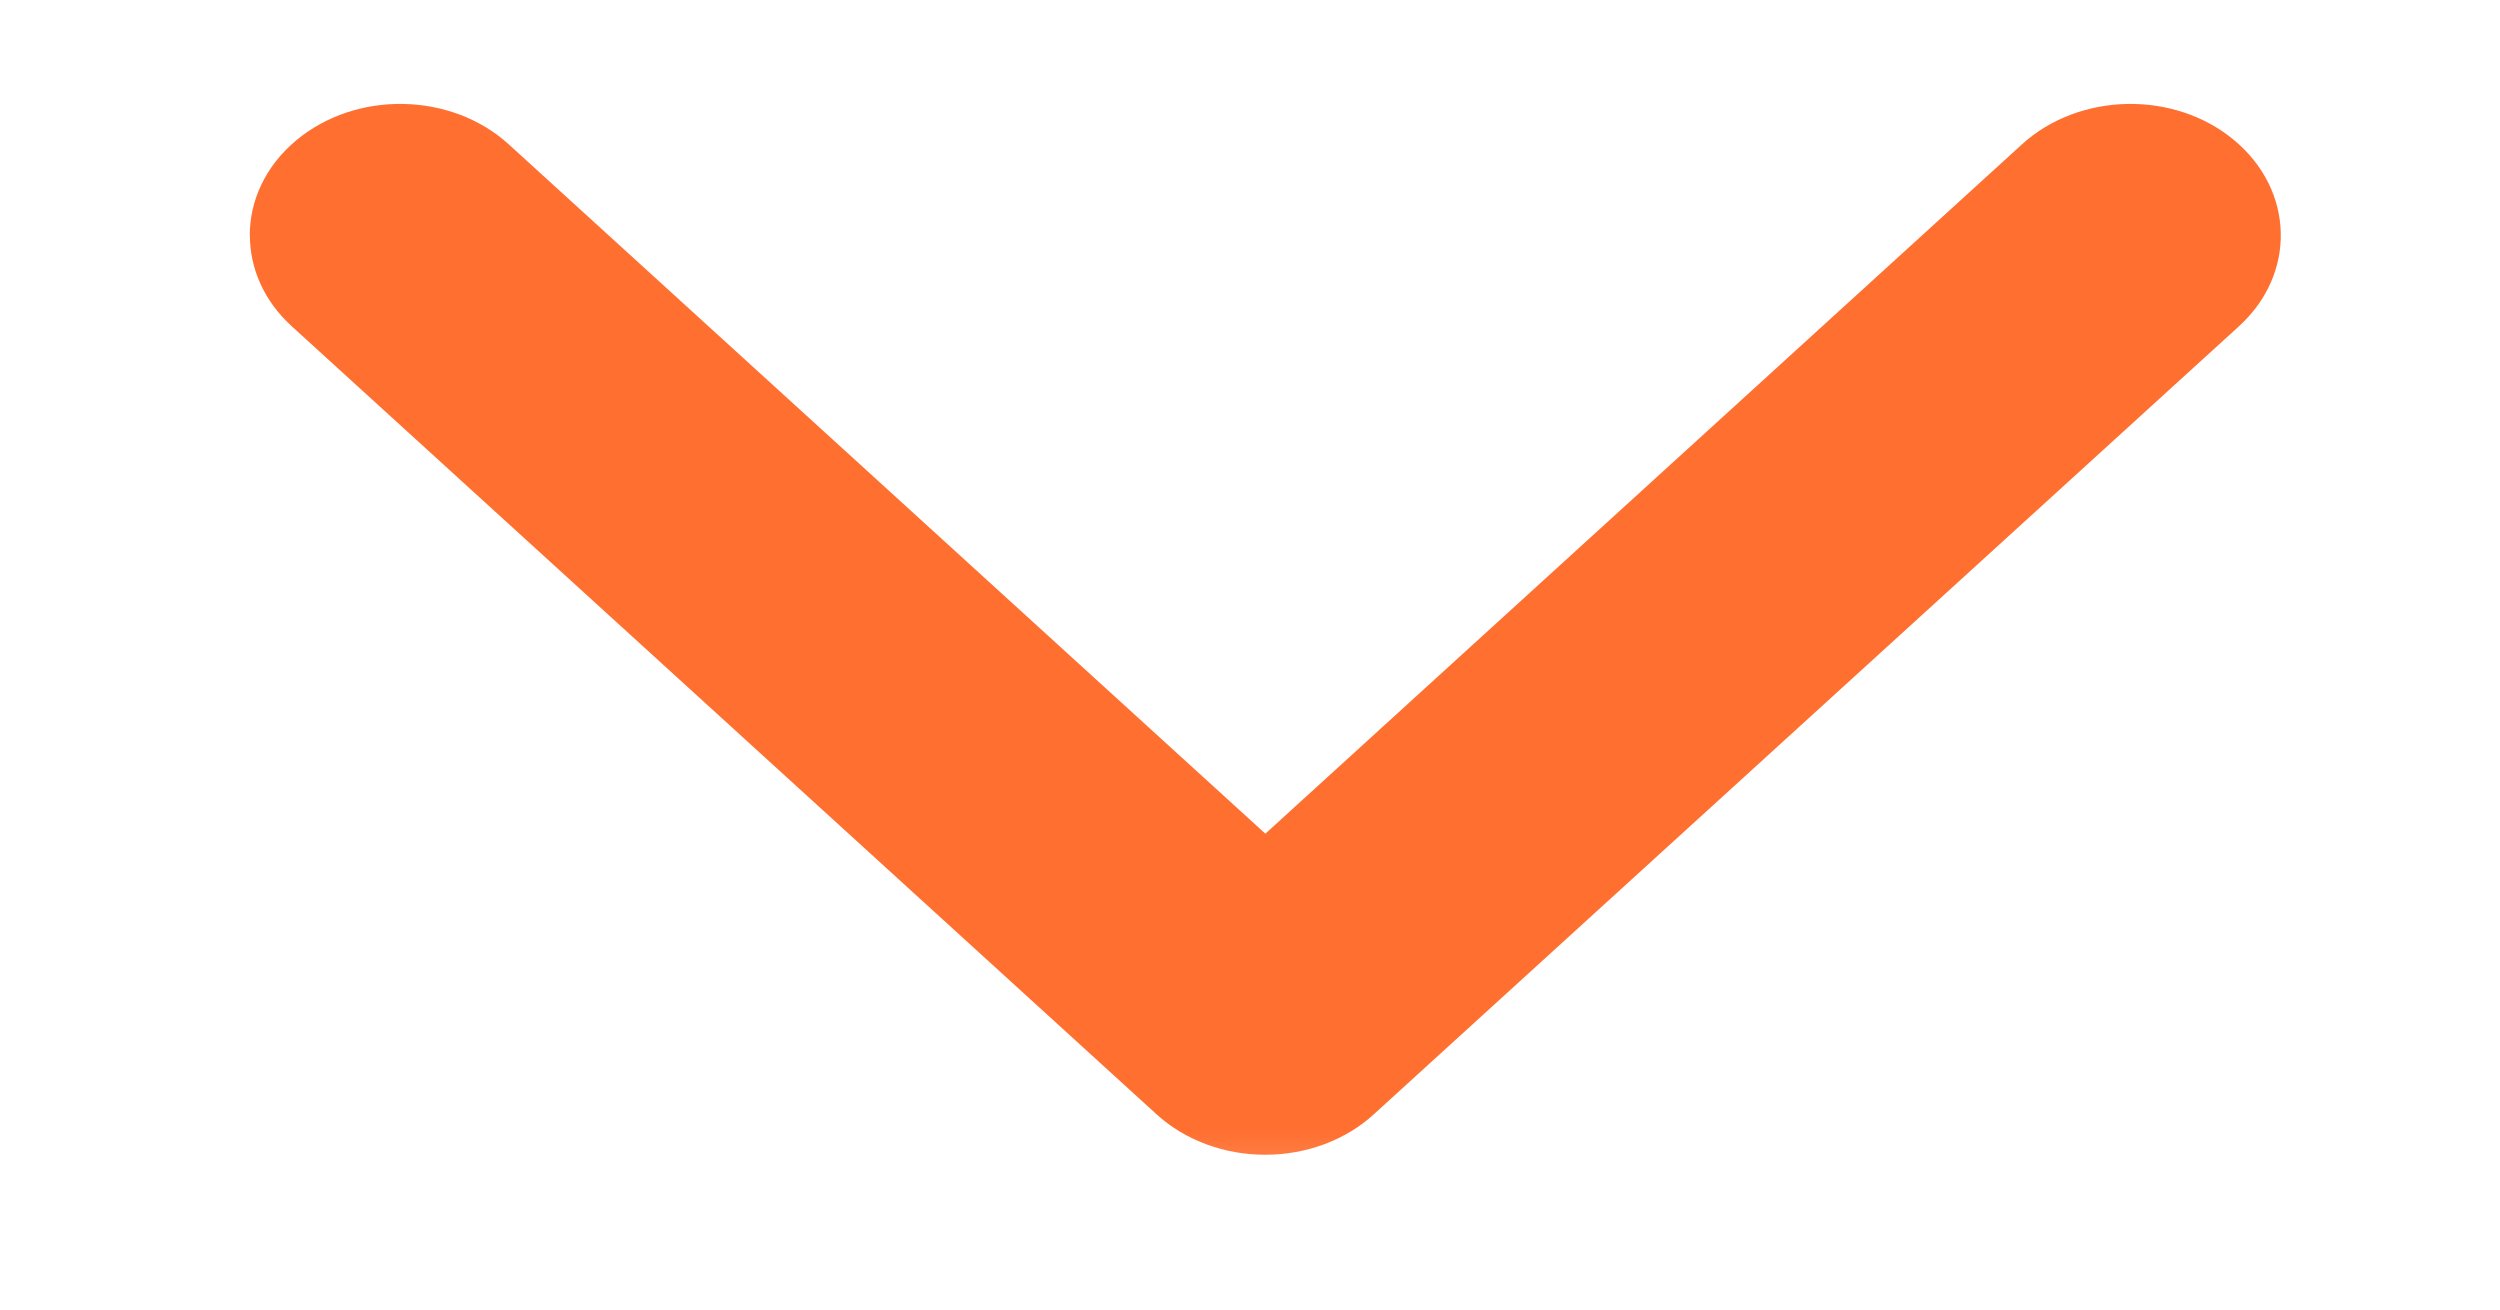 <svg xmlns="http://www.w3.org/2000/svg" xmlns:xlink="http://www.w3.org/1999/xlink" width="21" height="11" viewBox="0 0 21 11">
    <defs>
        <path id="prefix__a" d="M0 0L10.574 0 10.574 20.437 0 20.437z"/>
    </defs>
    <g fill="none" fill-rule="evenodd" transform="rotate(90 10.5 10.5)">
        <mask id="prefix__b" fill="#fff">
            <use xlink:href="#prefix__a"/>
        </mask>
        <path fill="#FF6F30" d="M1.977 18.902c-.29 0-.58-.13-.797-.389-.422-.504-.407-1.304.033-1.787l5.79-6.355-5.79-6.355C.773 3.533.758 2.733 1.18 2.23c.422-.503 1.12-.52 1.56-.038L9.36 9.46c.218.238.34.568.34.912 0 .345-.122.674-.34.913L2.74 18.55c-.214.235-.489.351-.763.351" mask="url(#prefix__b)"/>
    </g>
</svg>

